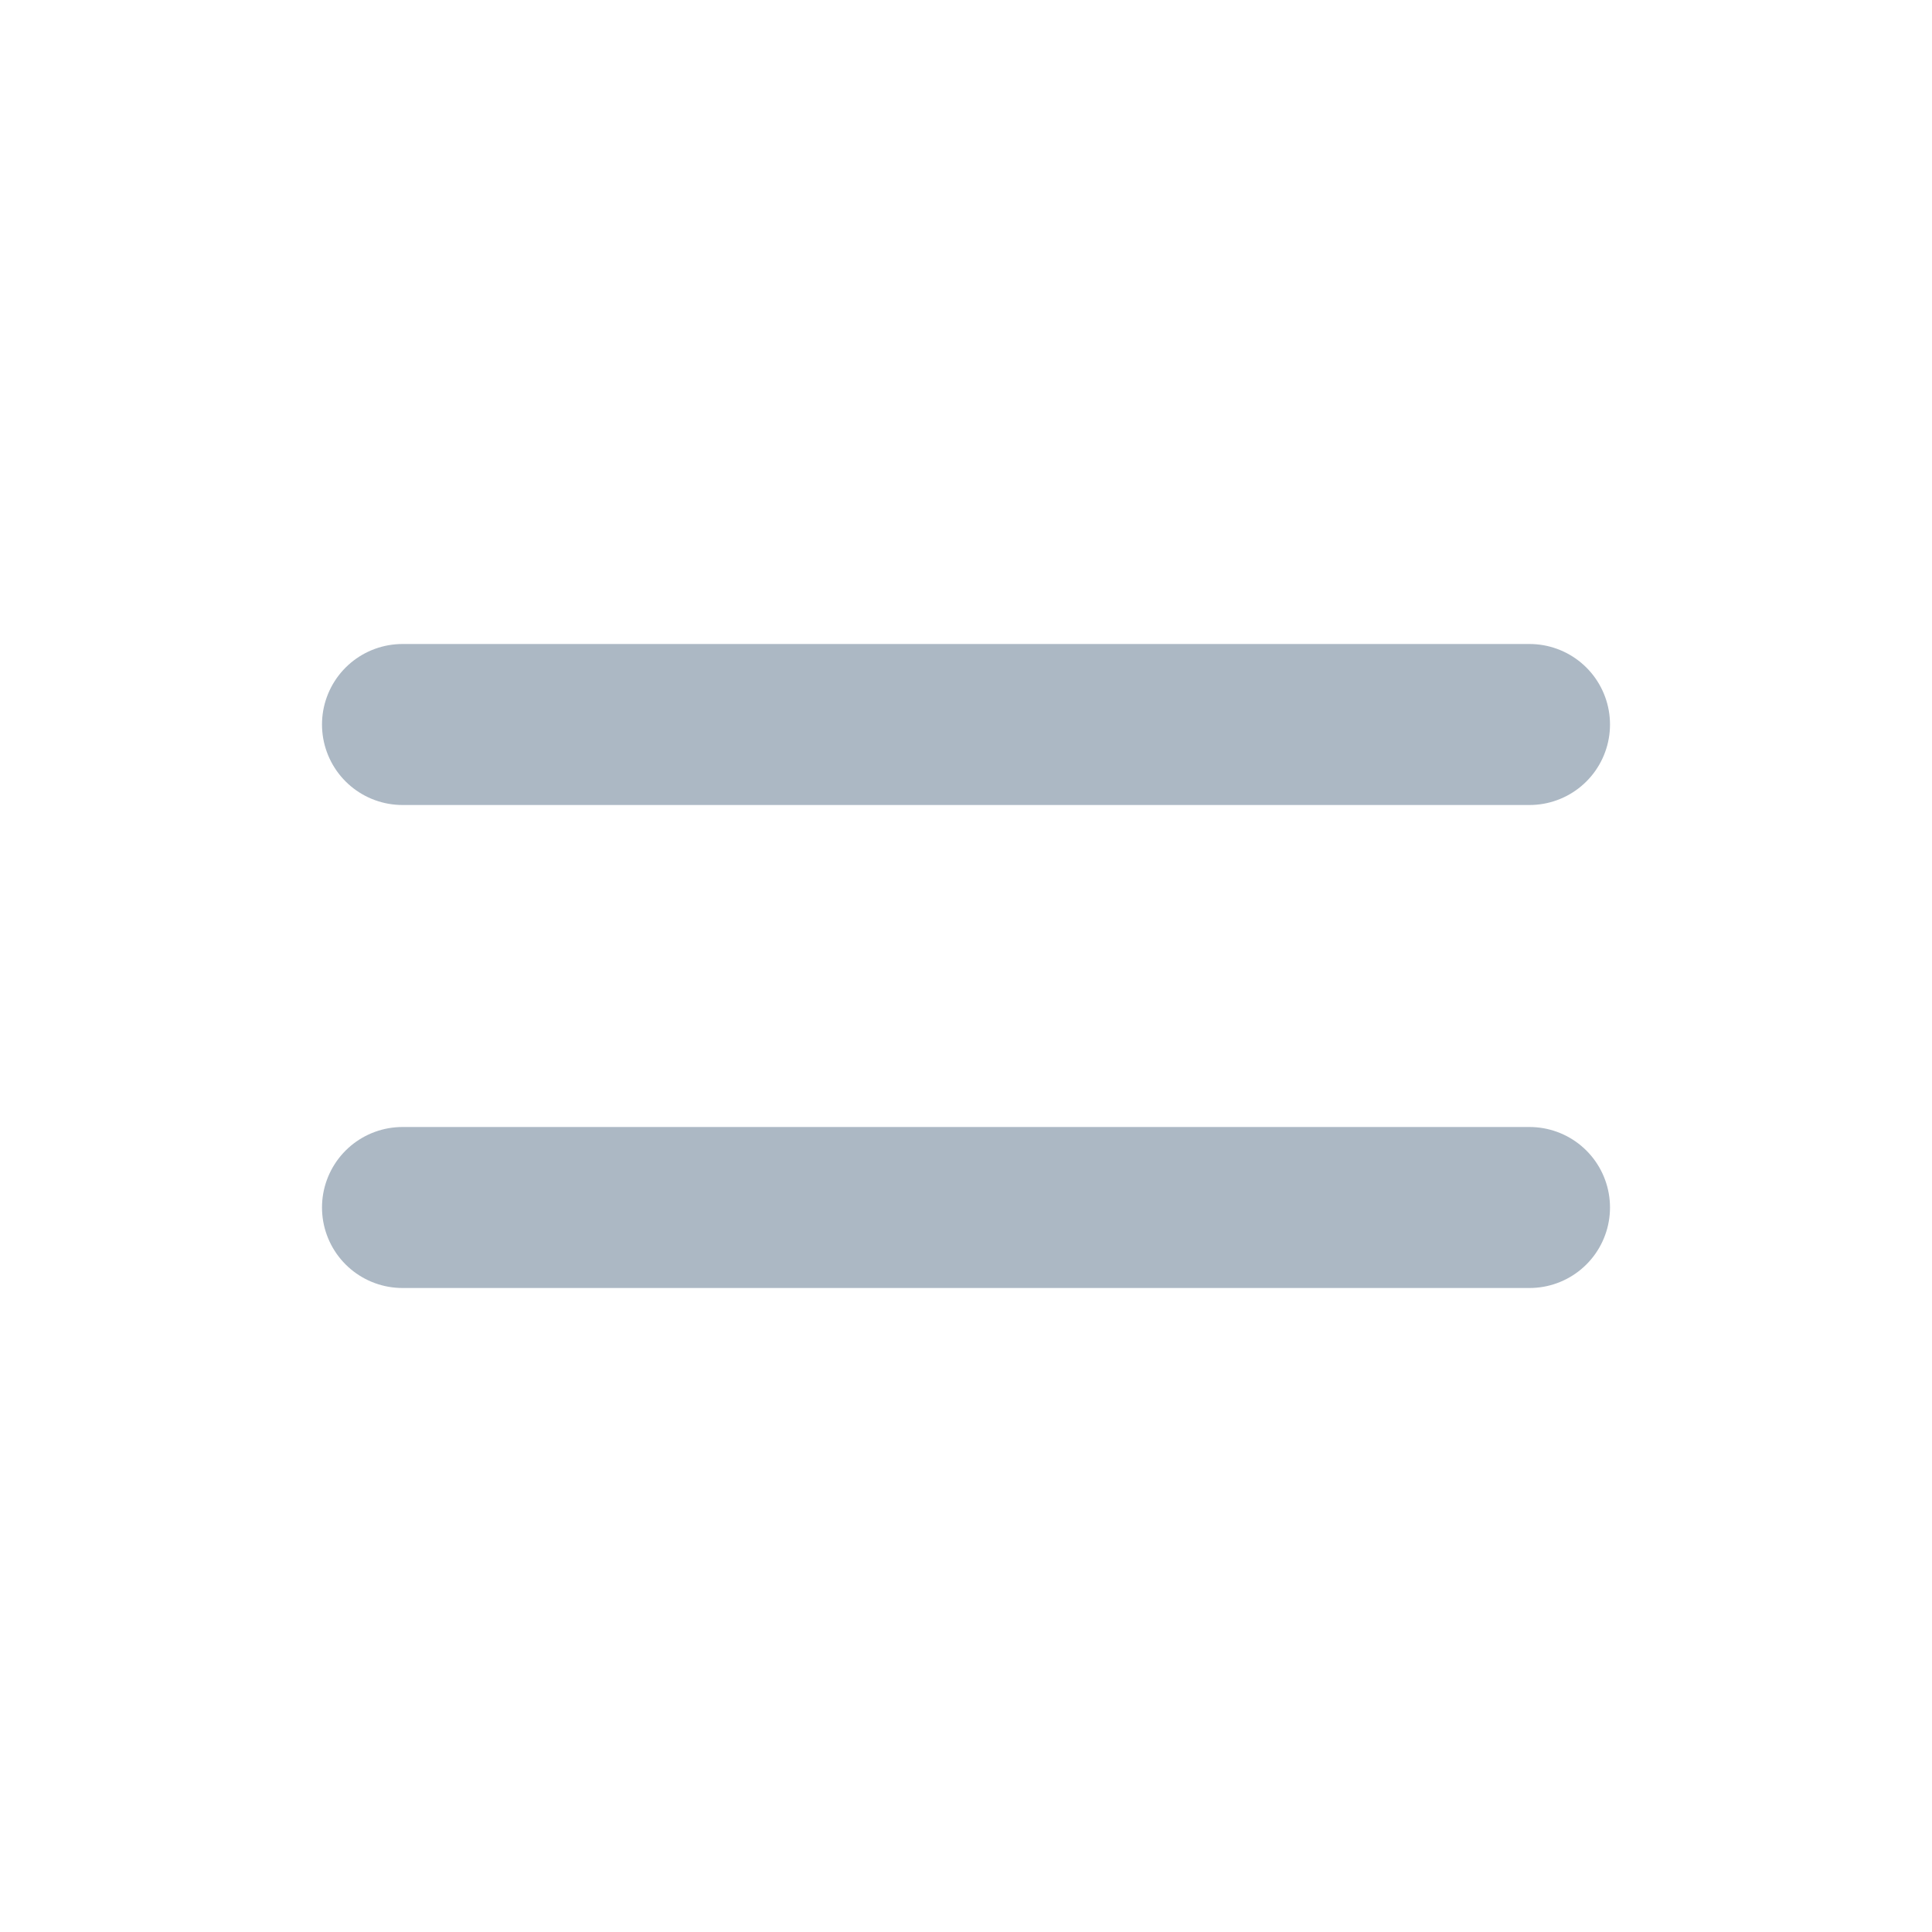 <?xml version="1.0" encoding="utf-8"?>

<!-- Uploaded to: SVG Repo, www.svgrepo.com, Generator: SVG Repo Mixer Tools -->
<svg width="800px" height="800px" viewBox="0 0 24 24" fill="none" xmlns="http://www.w3.org/2000/svg">
    <g id="Menu / Menu_Duo_MD">
        <path id="Vector" d="M5 15H19M5 9H19" stroke="#acb8c4" stroke-width="2"
            stroke-linecap="round" stroke-linejoin="round" />
    </g>
</svg>